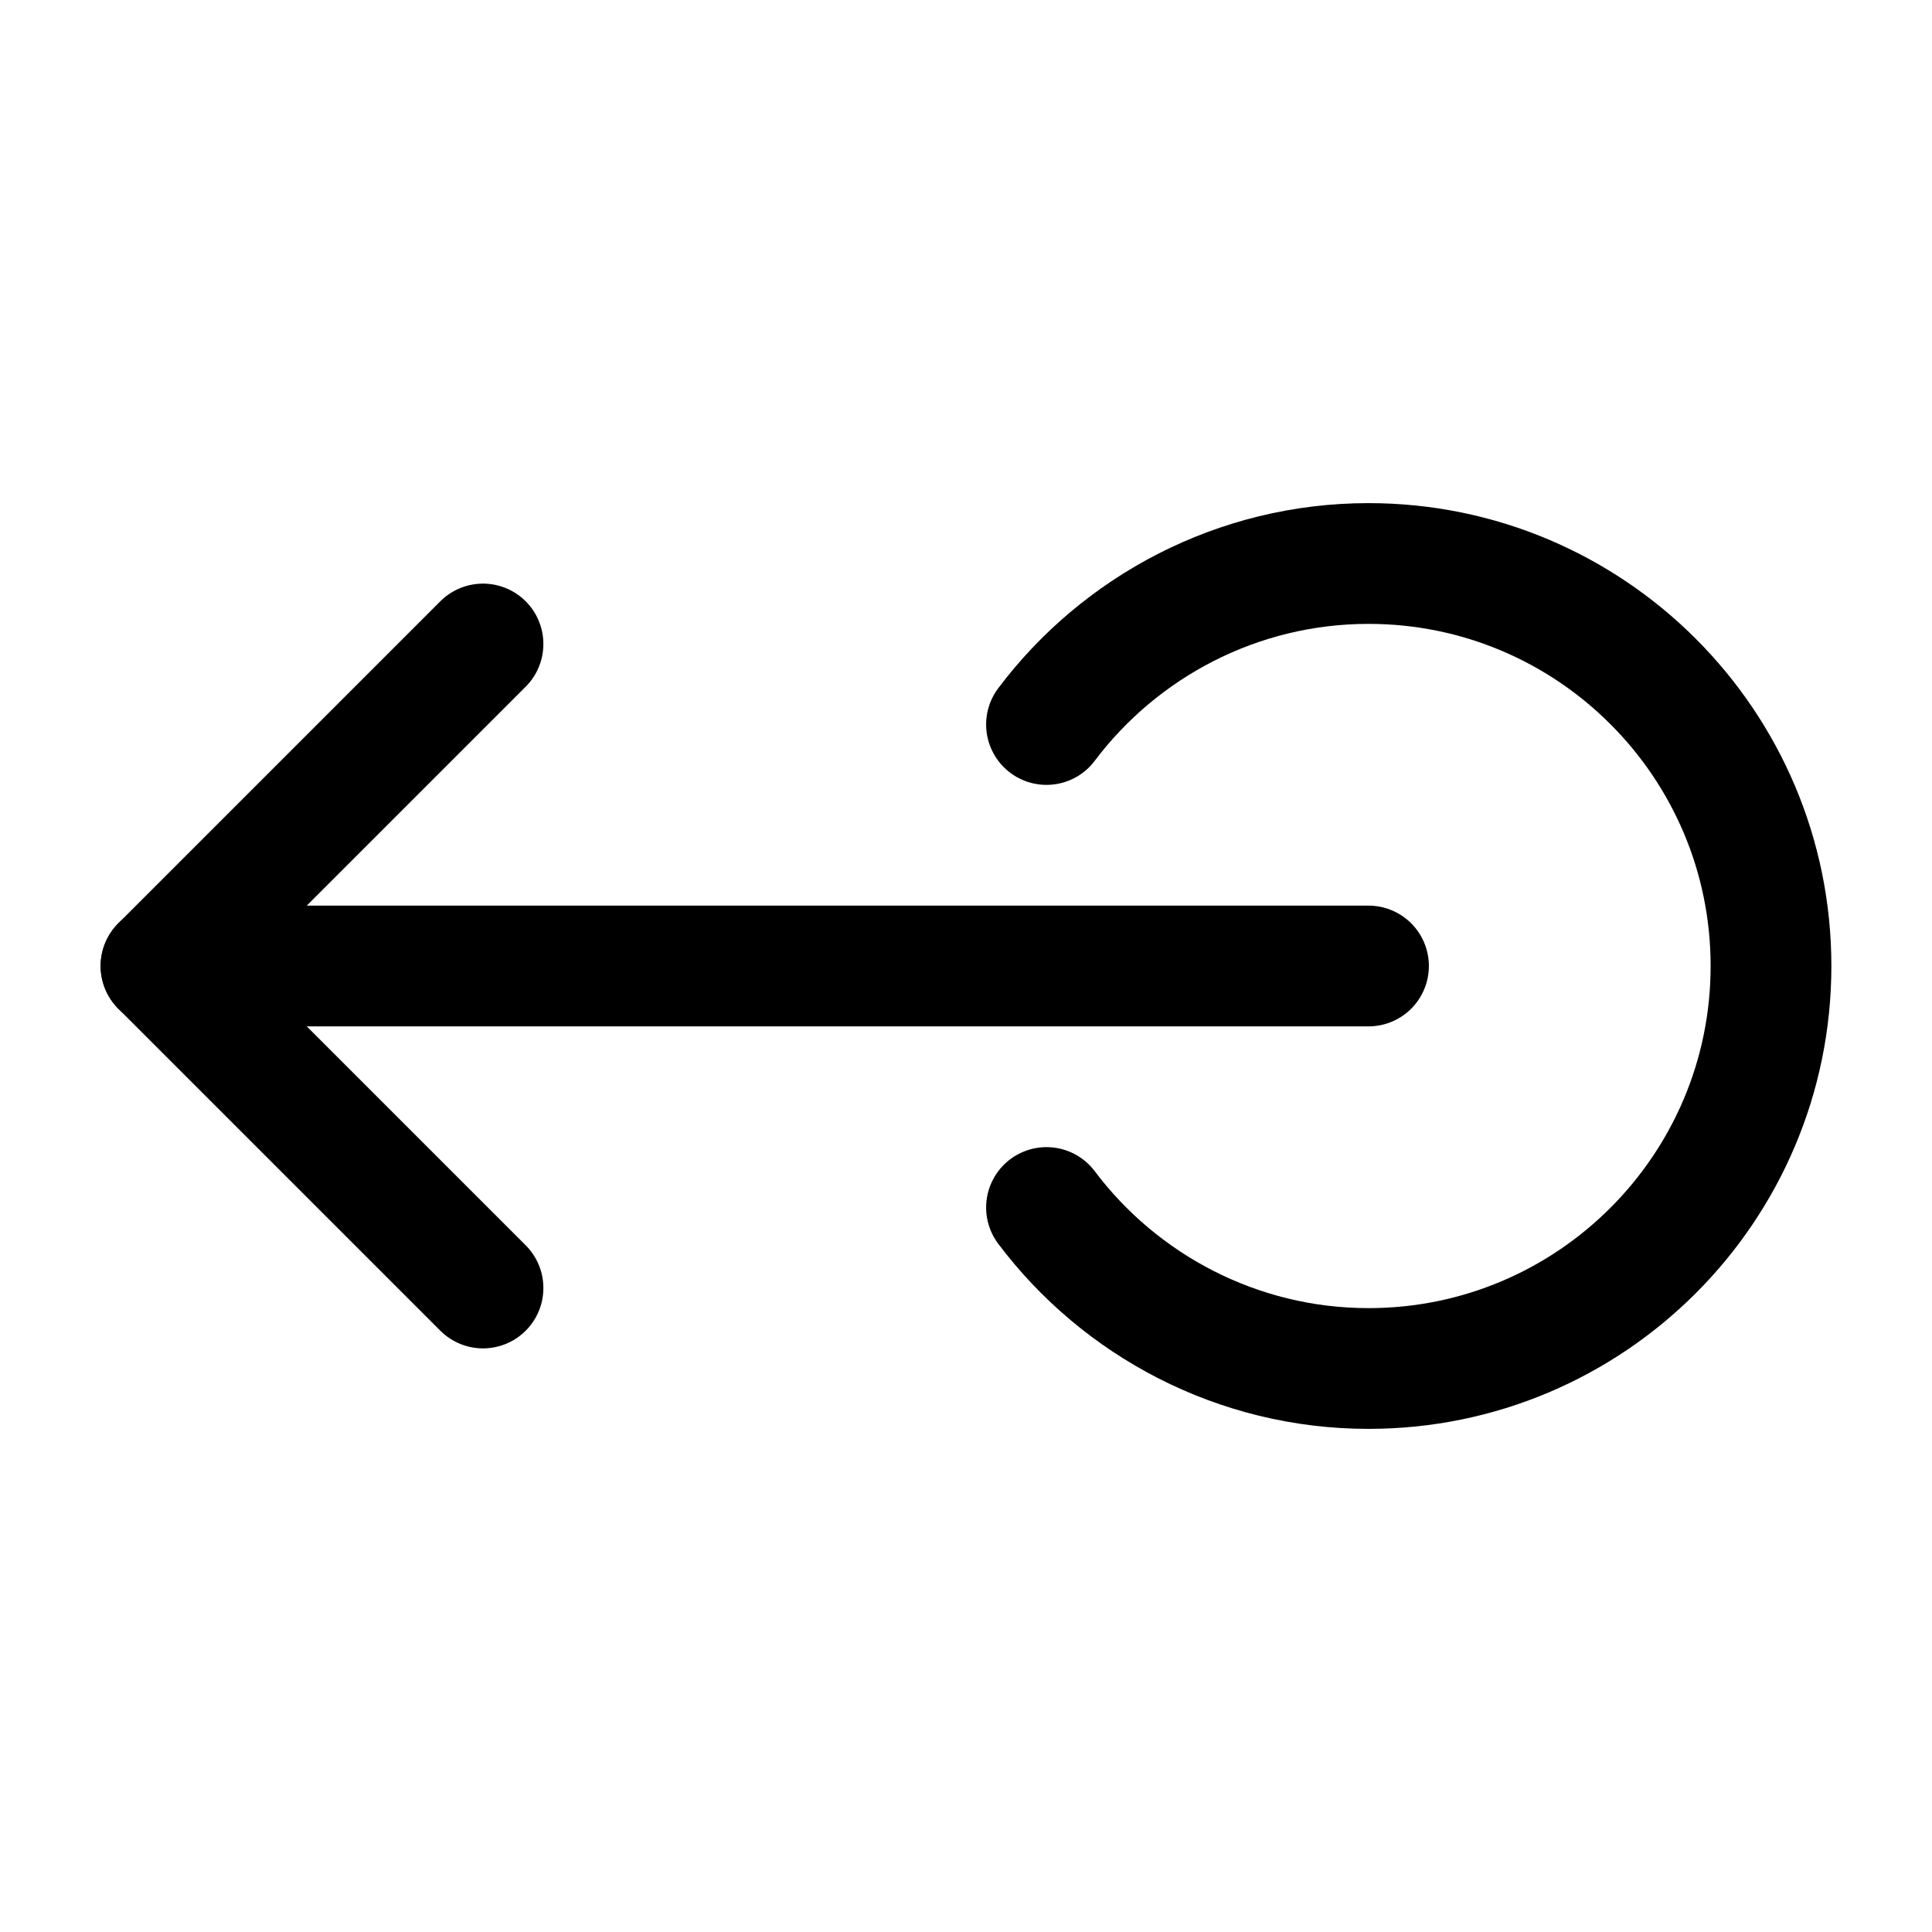 <svg width="24" height="24" viewBox="0 0 24 24" fill="none" xmlns="http://www.w3.org/2000/svg">
<path d="M13 9C13.91 7.79 15.37 7 17 7C19.76 7 22 9.24 22 12C22 14.76 19.76 17 17 17C15.37 17 13.91 16.21 13 15" stroke="black" stroke-width="1.5" stroke-linecap="round" stroke-linejoin="round"/>
<path d="M2 12L17 12" stroke="black" stroke-width="1.5" stroke-linecap="round" stroke-linejoin="round"/>
<path d="M6 16L2 12L6 8" stroke="black" stroke-width="1.5" stroke-linecap="round" stroke-linejoin="round"/>
</svg>
